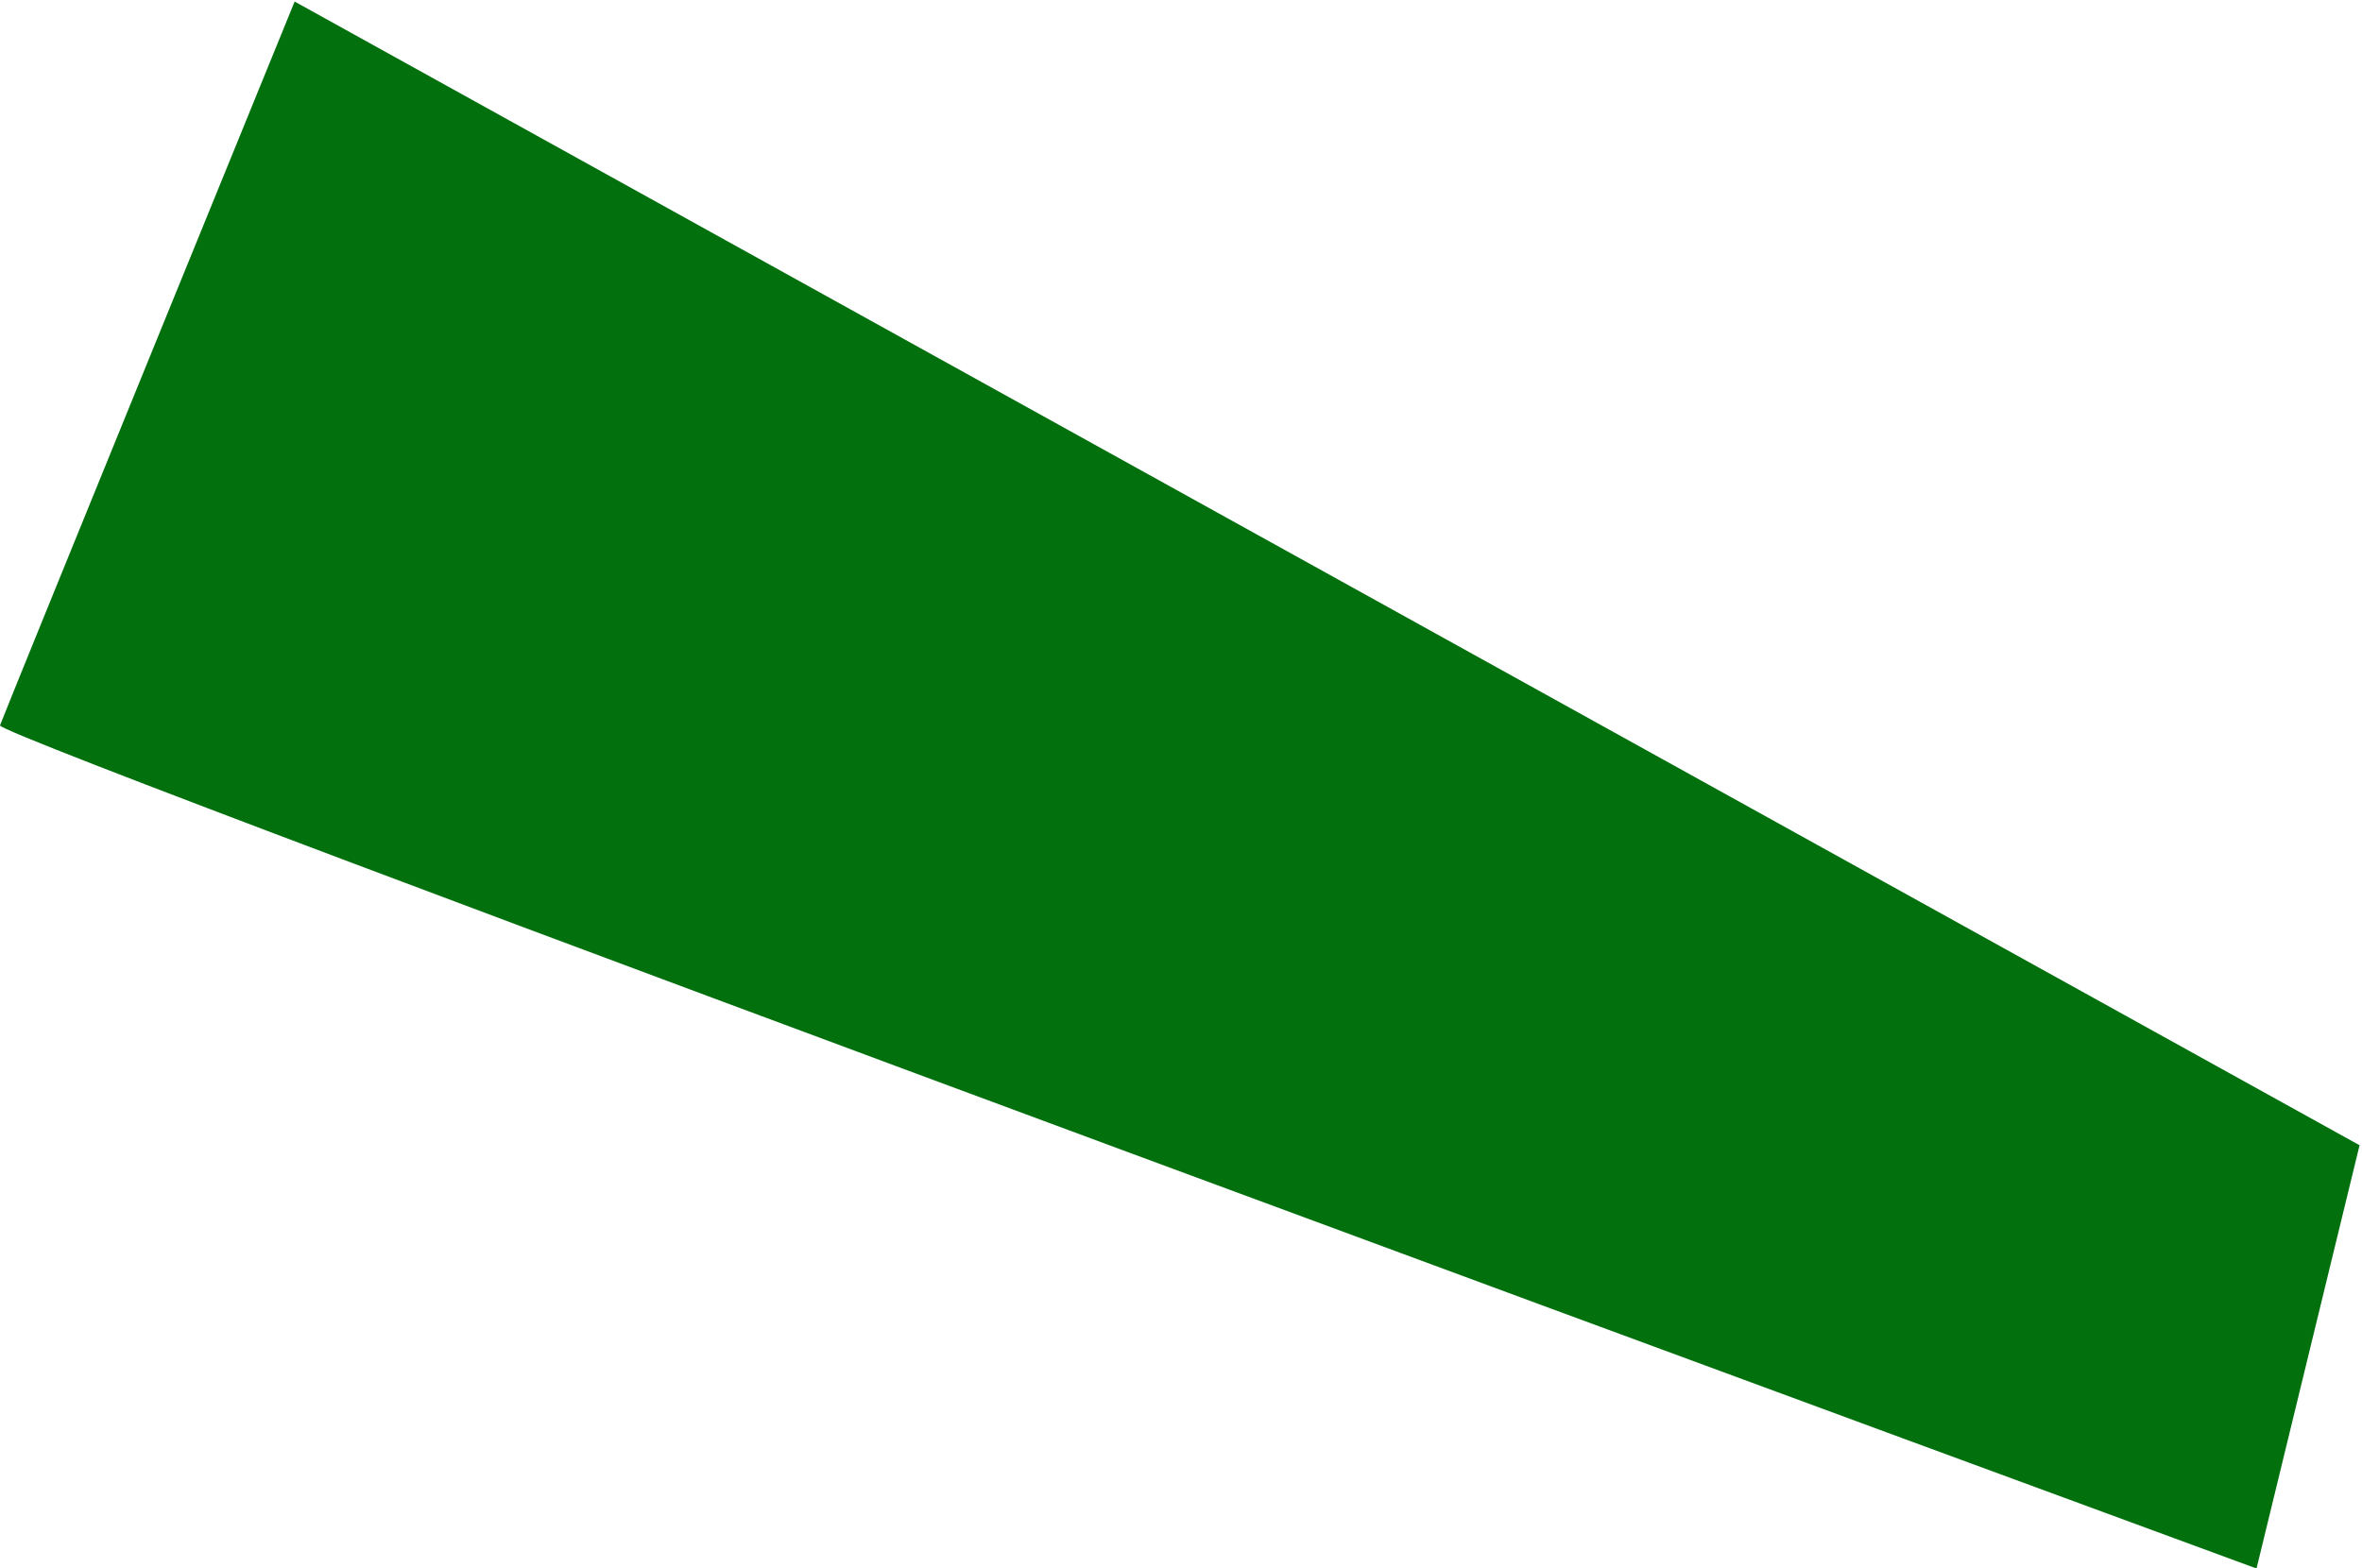 <?xml version="1.0" encoding="UTF-8"?>
<svg width="268px" height="178px" viewBox="0 0 268 178" version="1.1" xmlns="http://www.w3.org/2000/svg" xmlns:xlink="http://www.w3.org/1999/xlink">
    <!-- Generator: Sketch 41 (35326) - http://www.bohemiancoding.com/sketch -->
    <title>8</title>
    <desc>Created with Sketch.</desc>
    <defs></defs>
    <g id="Page-1" stroke="none" stroke-width="1" fill="none" fill-rule="evenodd">
        <g id="Desktop-HD-Copy-14" transform="translate(-1034, -145)" fill="#01700D">
            <path d="M1301.723,274.974 L1290.032,323.009 C1290.032,323.009 1033.499,228.749 1034.001,227.322 C1034.503,225.894 1067.431,145.176 1067.431,145.176 L1301.723,274.974 Z" id="8"></path>
        </g>
    </g>
</svg>